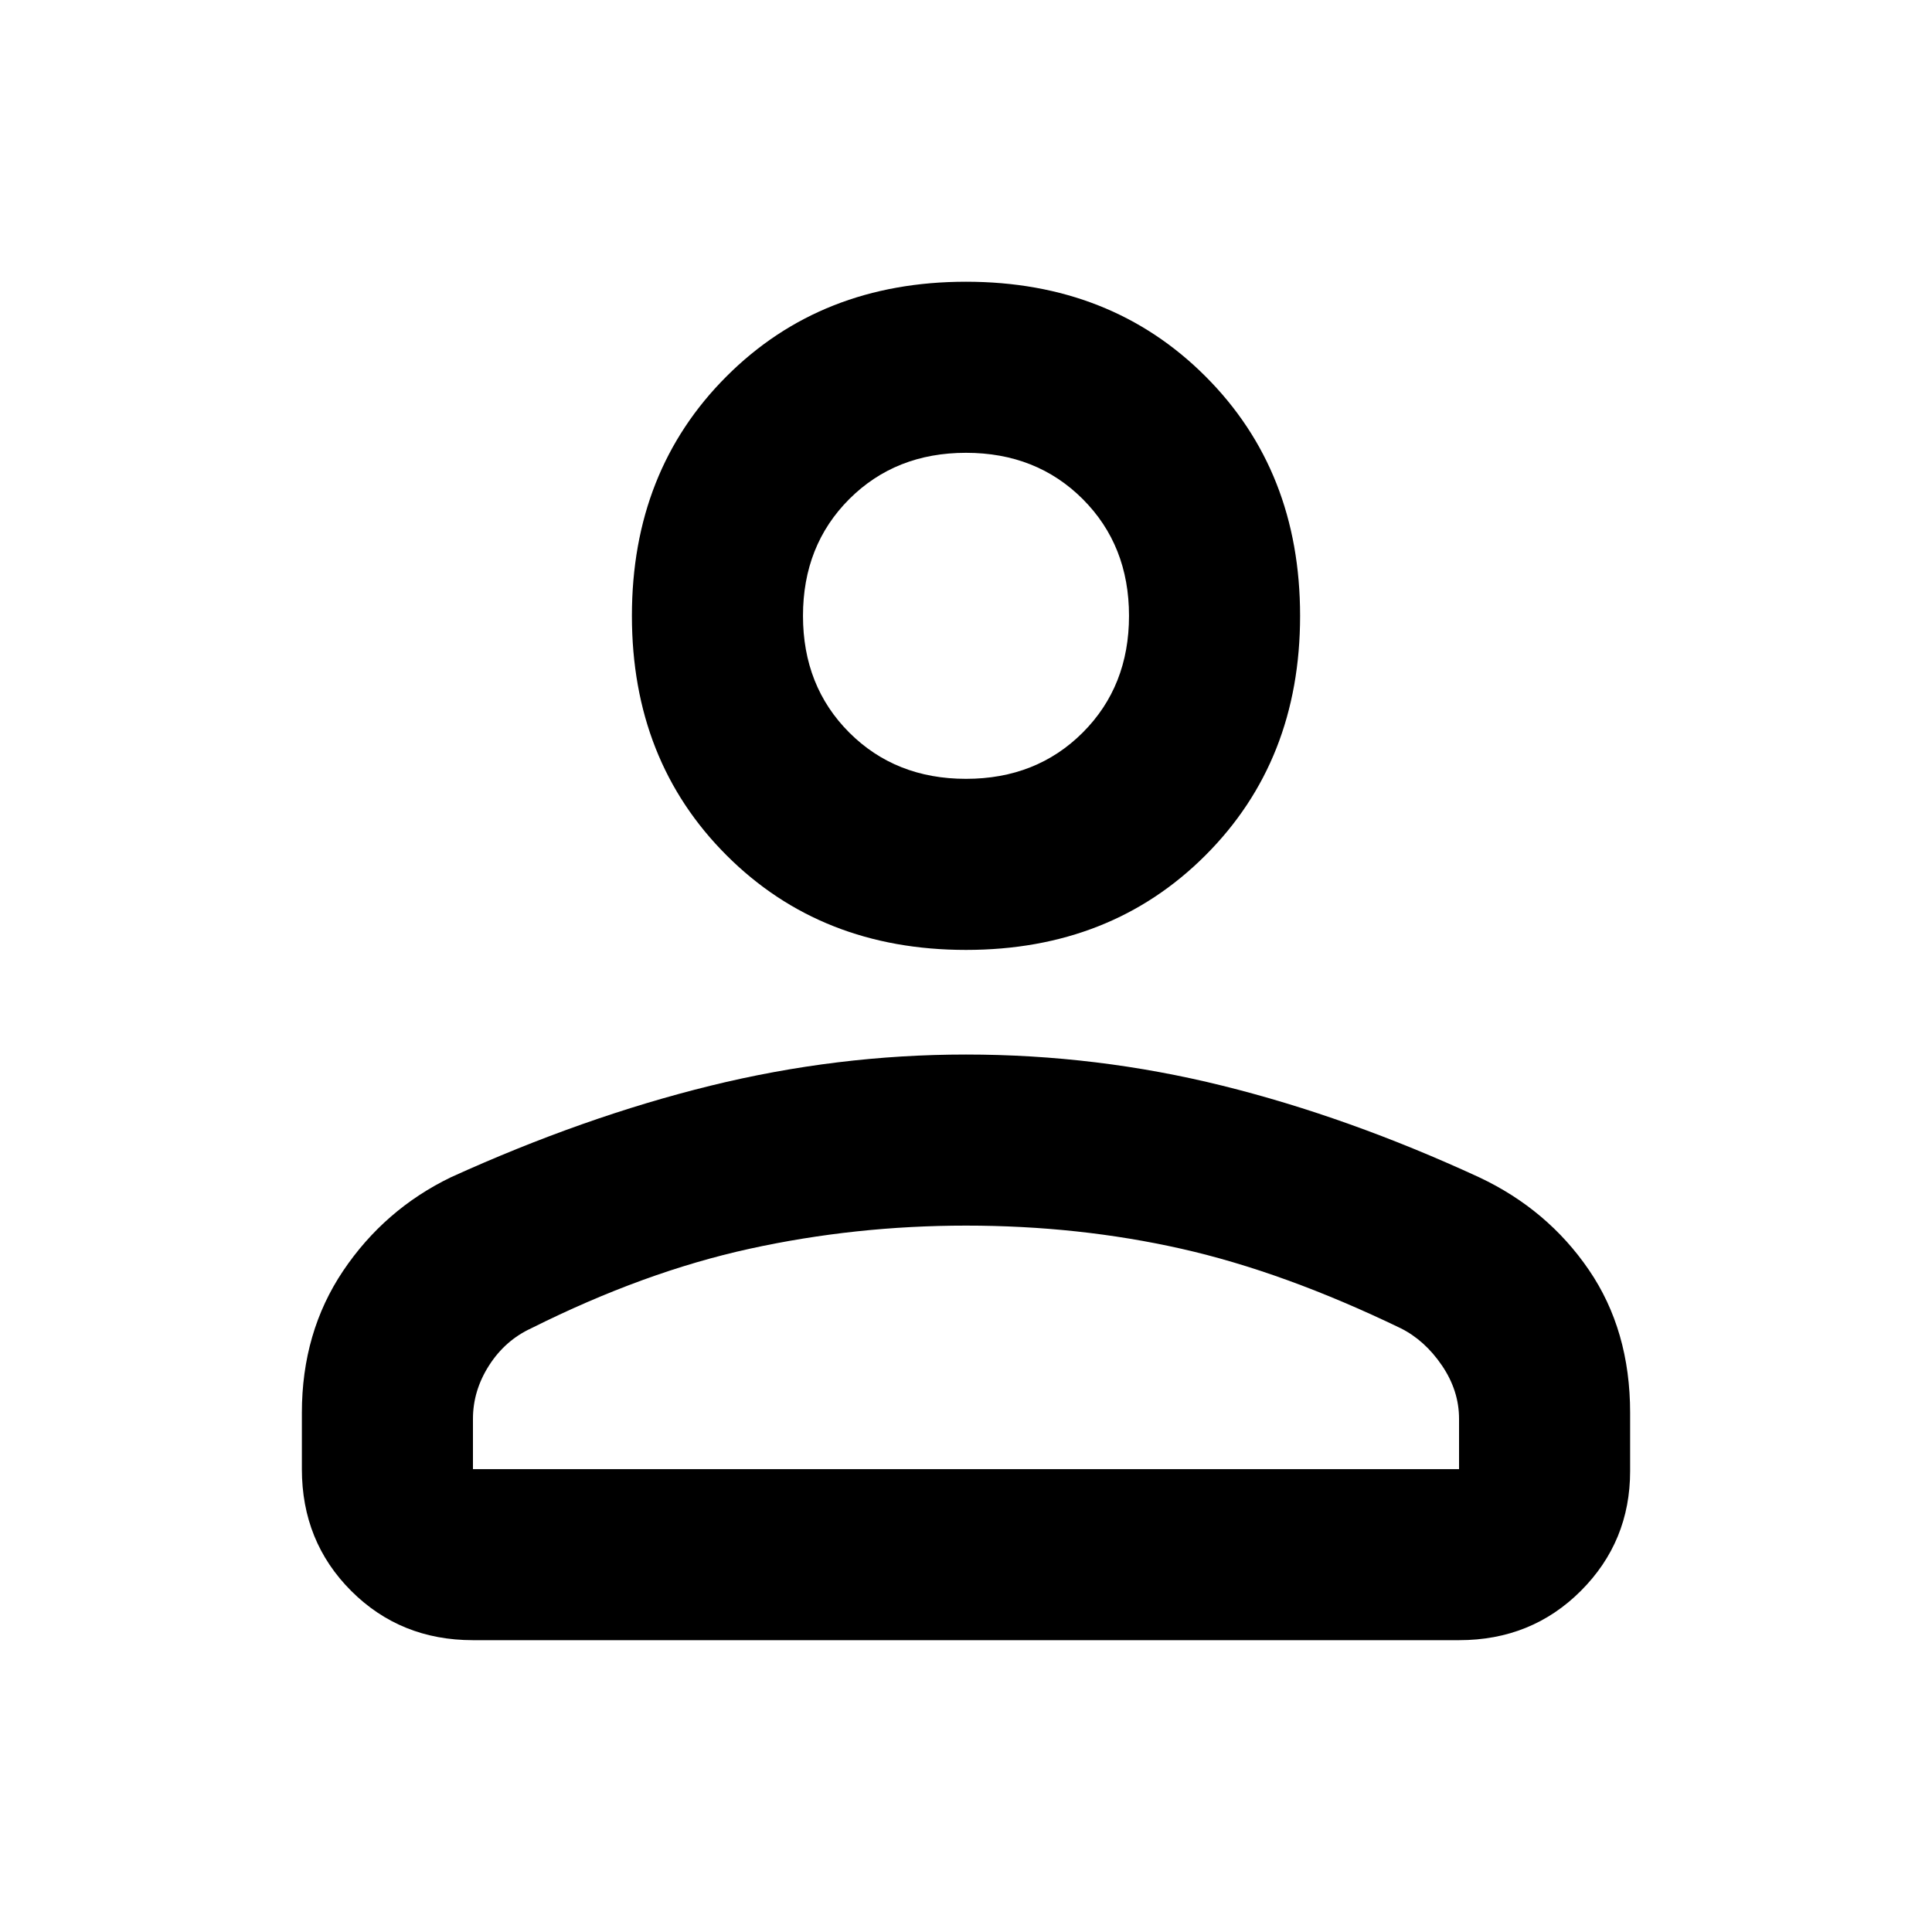 <svg xmlns="http://www.w3.org/2000/svg" height="40" width="40"><path d="M20 19.667q-3 0-4.958-1.959-1.959-1.958-1.959-4.958t1.959-4.958Q17 5.833 20 5.833t4.958 1.959q1.959 1.958 1.959 4.958t-1.959 4.958Q23 19.667 20 19.667Zm10.208 14.291H9.792q-1.5 0-2.521-1.02-1.021-1.021-1.021-2.521V29.25q0-1.667.854-2.938.854-1.27 2.229-1.937 2.75-1.25 5.375-1.896 2.625-.646 5.292-.646 2.708 0 5.312.646 2.605.646 5.313 1.896 1.417.667 2.271 1.917.854 1.25.854 2.958v1.208q0 1.459-1.021 2.48-1.021 1.02-2.521 1.02ZM9.792 30.417h20.416v-1.042q0-.583-.354-1.104Q29.5 27.75 29 27.5q-2.417-1.167-4.542-1.646-2.125-.479-4.458-.479-2.292 0-4.479.479-2.188.479-4.521 1.646-.542.25-.875.771-.333.521-.333 1.104ZM20 16.125q1.458 0 2.417-.958.958-.959.958-2.417 0-1.458-.958-2.417-.959-.958-2.417-.958-1.458 0-2.417.958-.958.959-.958 2.417 0 1.458.958 2.417.959.958 2.417.958Zm0-3.375Zm0 17.667Z"/></svg>